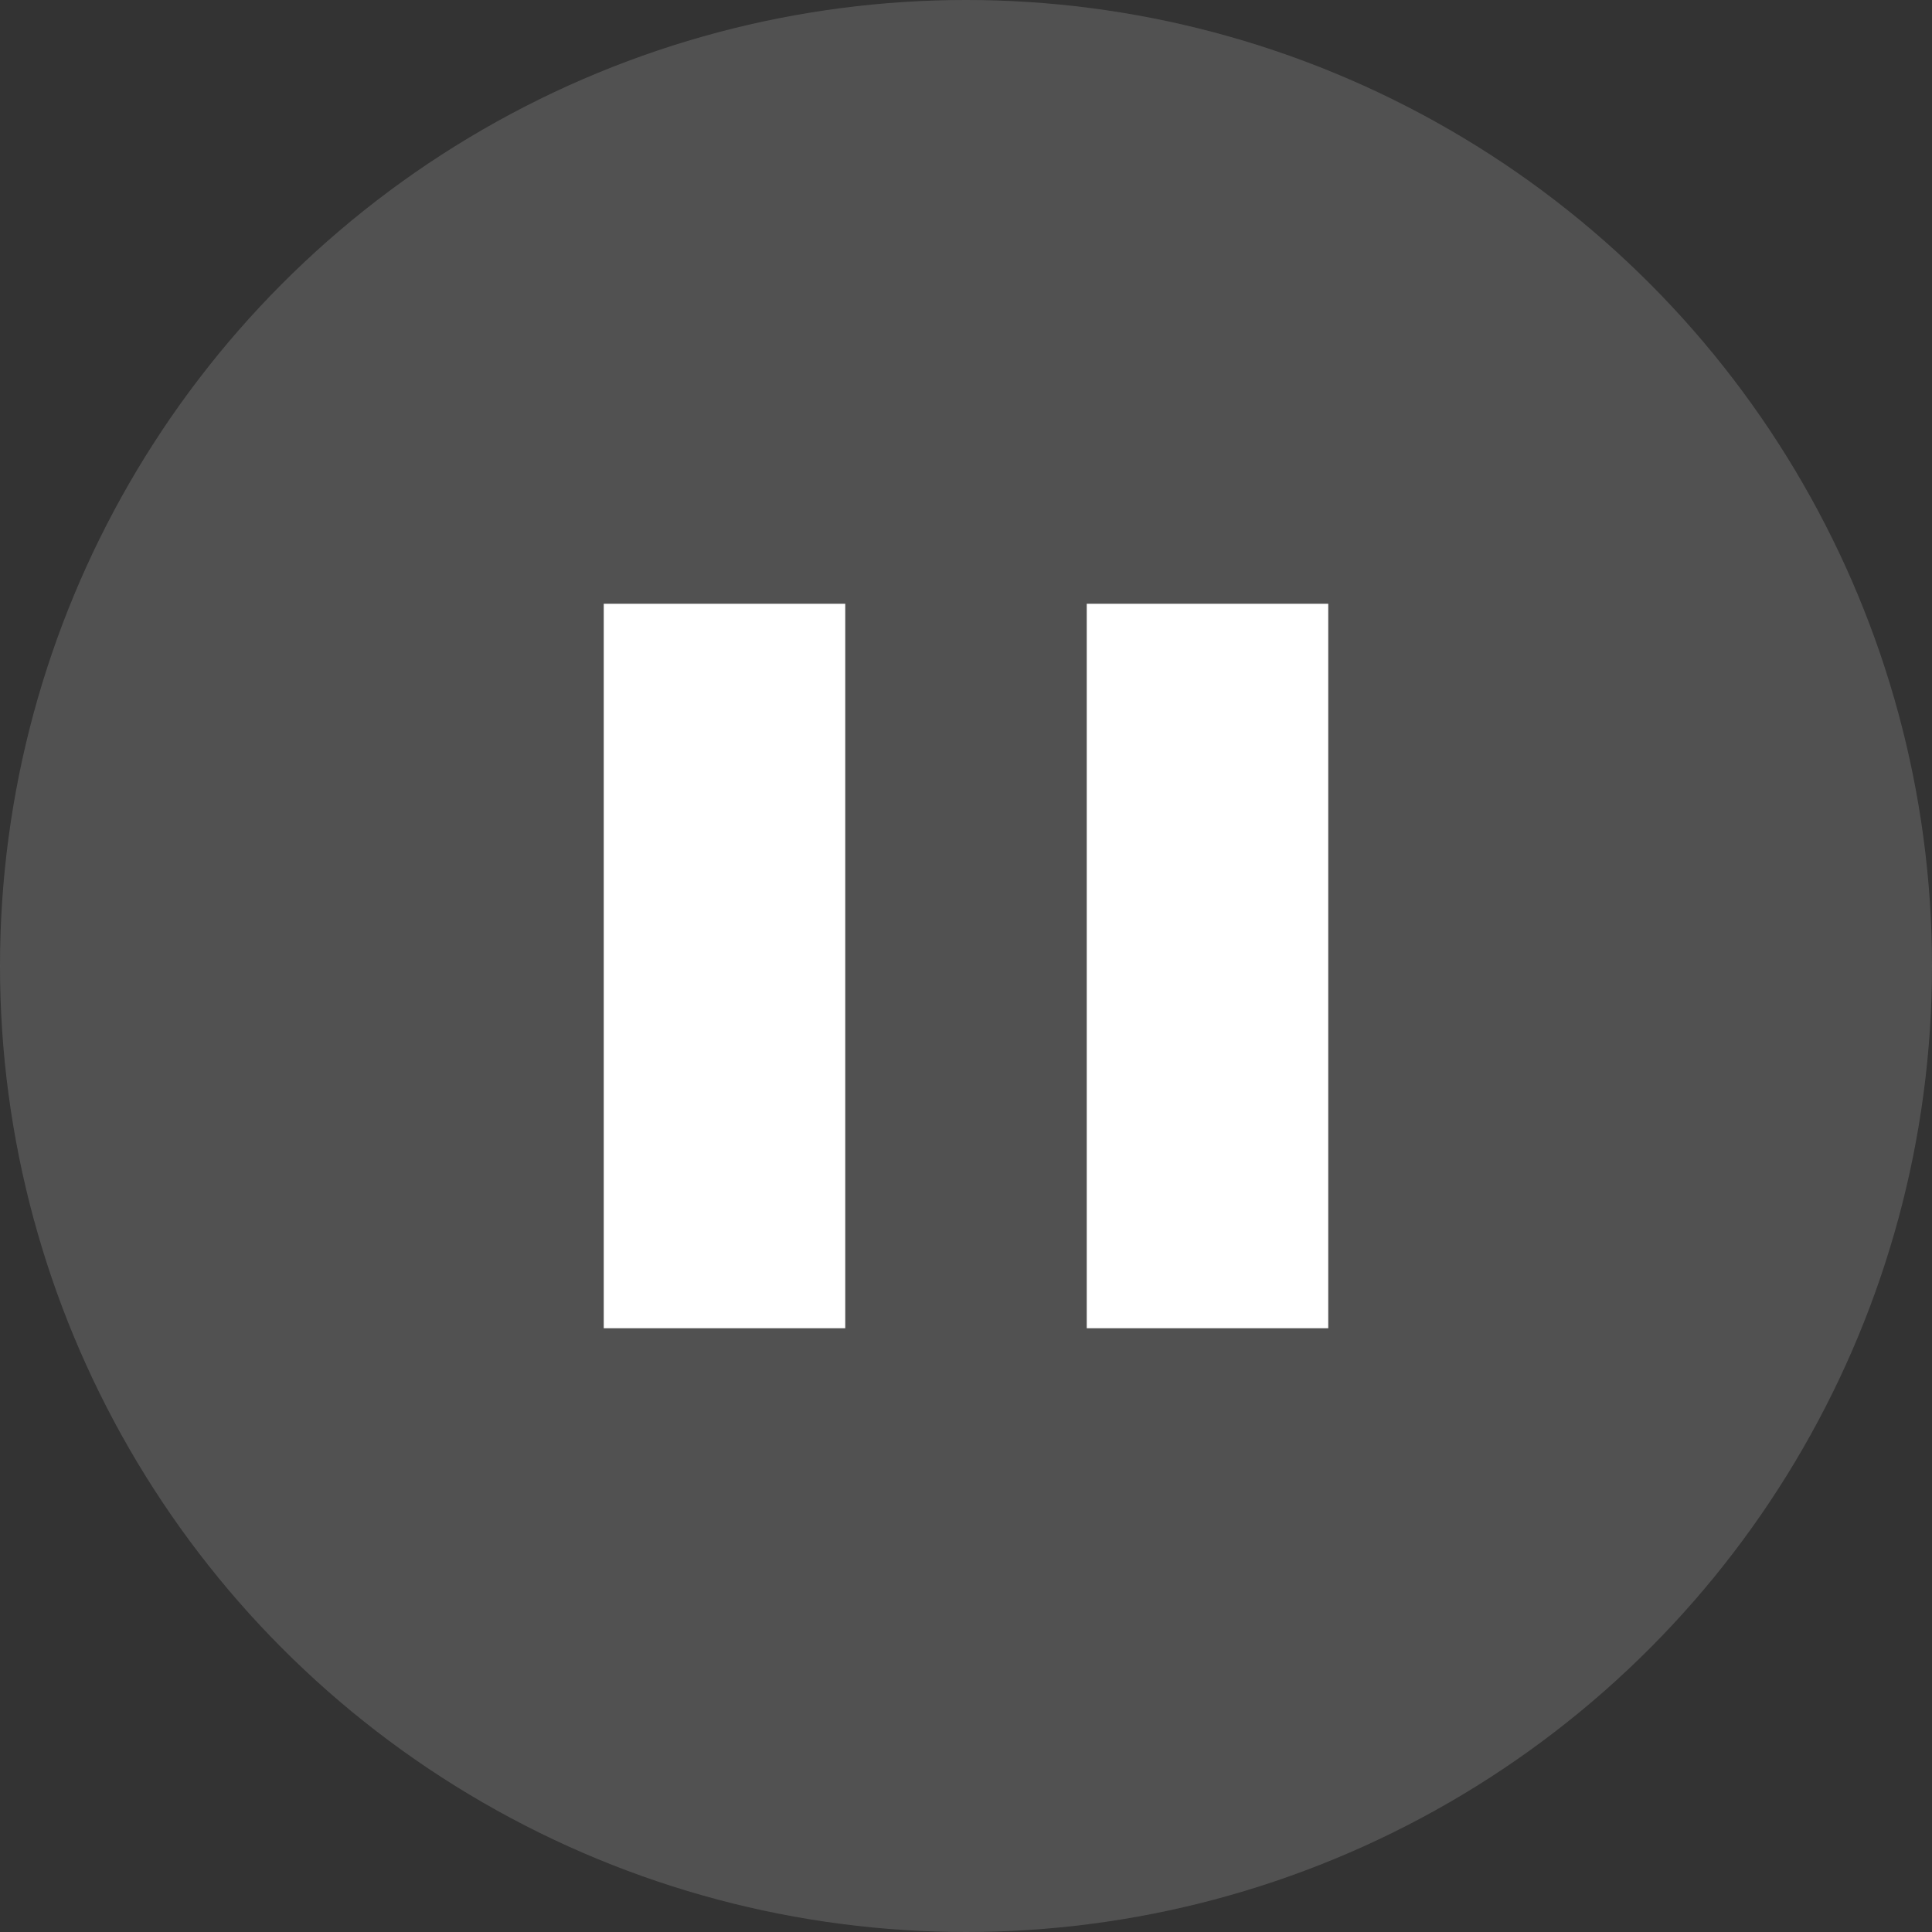 <svg xmlns="http://www.w3.org/2000/svg" width="24" height="24" viewBox="0 0 24 24" id="svg4263"><rect x="0" y="0" width="24" height="24" fill="#333333" stroke="none"/><circle id="path4830" cx="12" cy="12" r="12" fill="#666" fill-opacity=".599" stroke-width="20" stroke-linejoin="round" stroke-opacity=".6"/><path d="M7.5 7.5h3v9h-3zm6 0h3v9h-3z" id="path4265" fill="#fff"/><style id="style4834">.style0{fill: #6FBF4A;}.style1{fill: #FFFFFF;}</style></svg>
